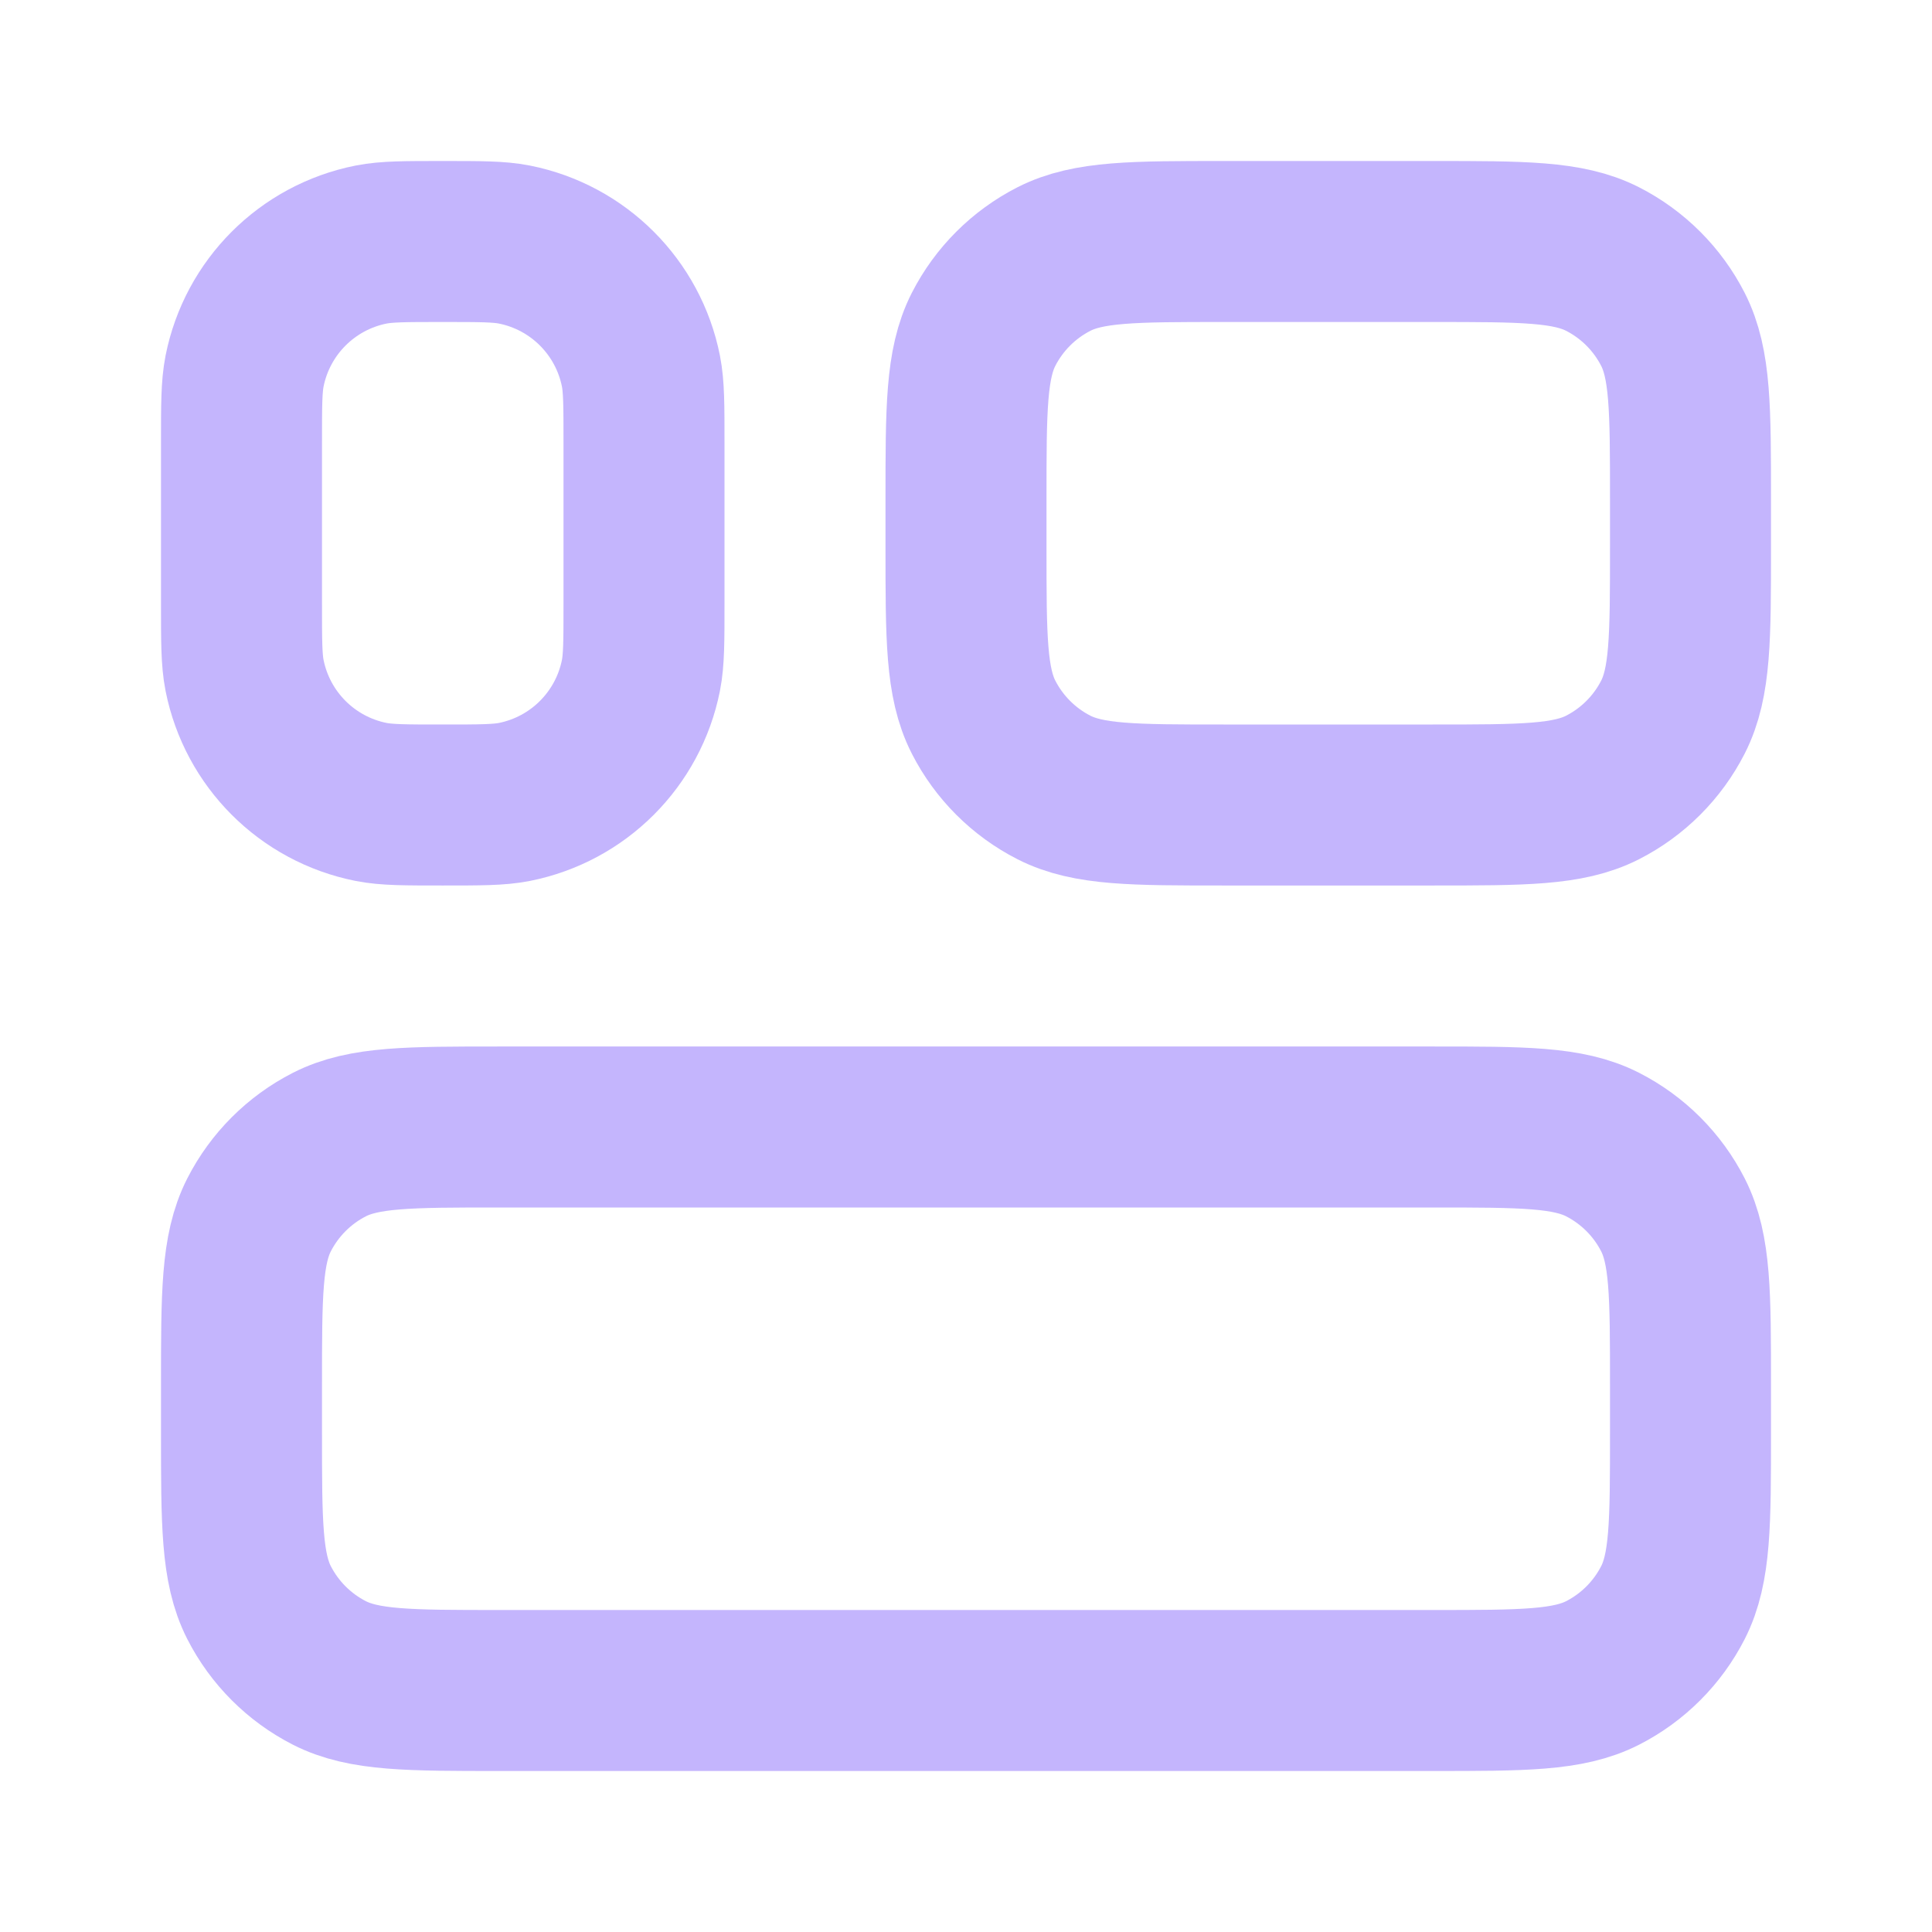 <svg width="24" height="24" viewBox="0 0 24 24" fill="none" xmlns="http://www.w3.org/2000/svg">
<path d="M6.2 21C5.08 21 4.52 21 4.092 20.782C3.716 20.59 3.41 20.284 3.218 19.908C3 19.48 3 18.92 3 17.8L3 17.2C3 16.08 3 15.52 3.218 15.092C3.41 14.716 3.716 14.41 4.092 14.218C4.52 14 5.08 14 6.2 14H17.8C18.92 14 19.48 14 19.908 14.218C20.284 14.41 20.59 14.716 20.782 15.092C21 15.52 21 16.08 21 17.2V17.8C21 18.92 21 19.48 20.782 19.908C20.59 20.284 20.284 20.59 19.908 20.782C19.48 21 18.92 21 17.8 21H6.2Z" stroke="#C4B5FD" stroke-width="2" stroke-linecap="round" stroke-linejoin="round"/>
<path d="M5.5 10C5.035 10 4.803 10 4.61 9.962C3.816 9.804 3.196 9.184 3.038 8.39C3 8.197 3 7.965 3 7.5L3 5.5C3 5.035 3 4.803 3.038 4.61C3.196 3.816 3.816 3.196 4.61 3.038C4.803 3 5.035 3 5.5 3C5.965 3 6.197 3 6.39 3.038C7.184 3.196 7.804 3.816 7.962 4.61C8 4.803 8 5.035 8 5.5V7.5C8 7.965 8 8.197 7.962 8.39C7.804 9.184 7.184 9.804 6.39 9.962C6.197 10 5.965 10 5.5 10Z" stroke="#C4B5FD" stroke-width="2" stroke-linecap="round" stroke-linejoin="round"/>
<path d="M15.2 10C14.08 10 13.52 10 13.092 9.782C12.716 9.59 12.41 9.284 12.218 8.908C12 8.48 12 7.92 12 6.8V6.2C12 5.08 12 4.52 12.218 4.092C12.41 3.716 12.716 3.41 13.092 3.218C13.52 3 14.08 3 15.2 3L17.8 3C18.92 3 19.48 3 19.908 3.218C20.284 3.41 20.59 3.716 20.782 4.092C21 4.52 21 5.08 21 6.2V6.8C21 7.92 21 8.48 20.782 8.908C20.59 9.284 20.284 9.59 19.908 9.782C19.48 10 18.92 10 17.8 10H15.2Z" stroke="#C4B5FD" stroke-width="2" stroke-linecap="round" stroke-linejoin="round"/>
</svg>
